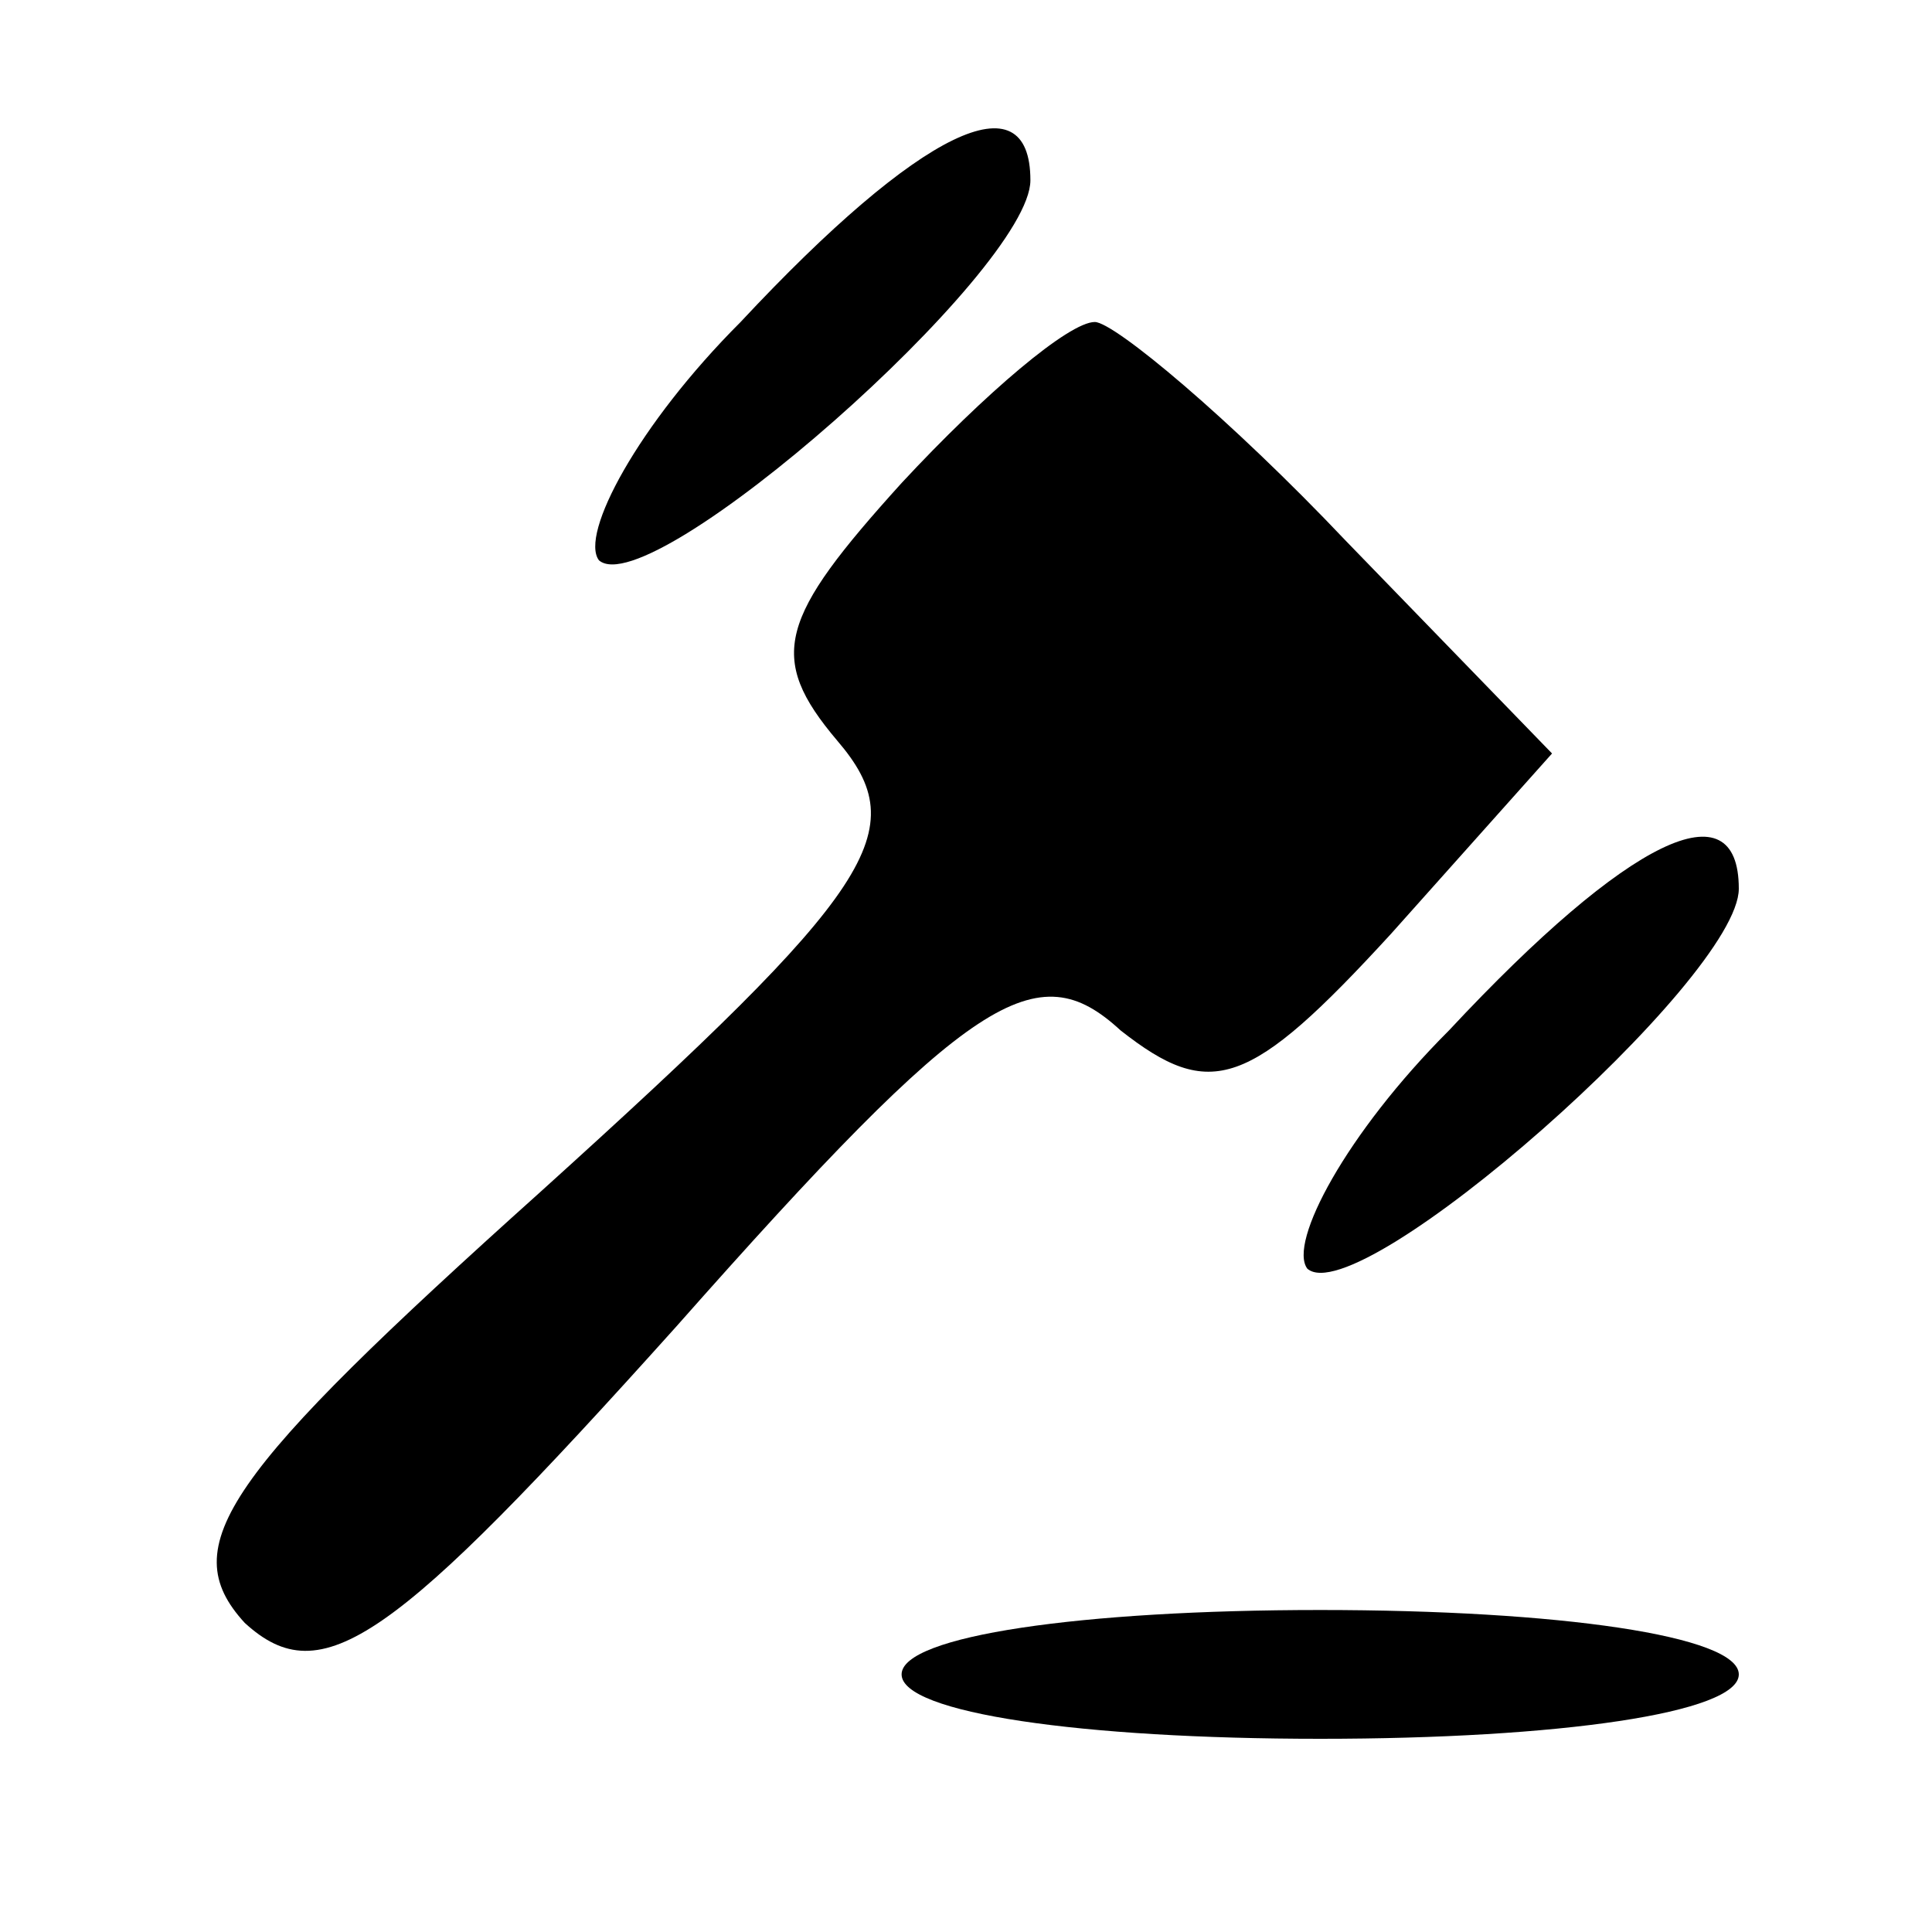 <?xml version="1.0" standalone="no"?>
<!DOCTYPE svg PUBLIC "-//W3C//DTD SVG 20010904//EN"
 "http://www.w3.org/TR/2001/REC-SVG-20010904/DTD/svg10.dtd">
<svg version="1.0" xmlns="http://www.w3.org/2000/svg"
 width="30pt" height="30pt" viewBox="0 0 30 30"
 preserveAspectRatio="xMidYMid meet">

<g transform="translate(0,30) scale(0.1,-0.1)"
fill="#000000" stroke="none">
<path d="M115 250 c-16 -16 -25 -33 -22 -37 8 -7 67 45 67 59 0 16 -17 8 -45
-22z"/>
<path d="M140 225 c-19 -21 -21 -27 -10 -40 12 -14 6 -23 -46 -70 -49 -44 -57
-55 -46 -67 12 -11 23 -3 67 46 46 52 56 58 69 46 14 -11 20 -9 42 15 l25 28
-32 33 c-18 19 -36 34 -39 34 -4 0 -17 -11 -30 -25z"/>
<path d="M225 140 c-16 -16 -25 -33 -22 -37 8 -7 67 45 67 59 0 16 -17 8 -45
-22z"/>
<path d="M140 40 c0 -6 28 -10 65 -10 37 0 65 4 65 10 0 6 -28 10 -65 10 -37
0 -65 -4 -65 -10z"/>
</g>
</svg>
